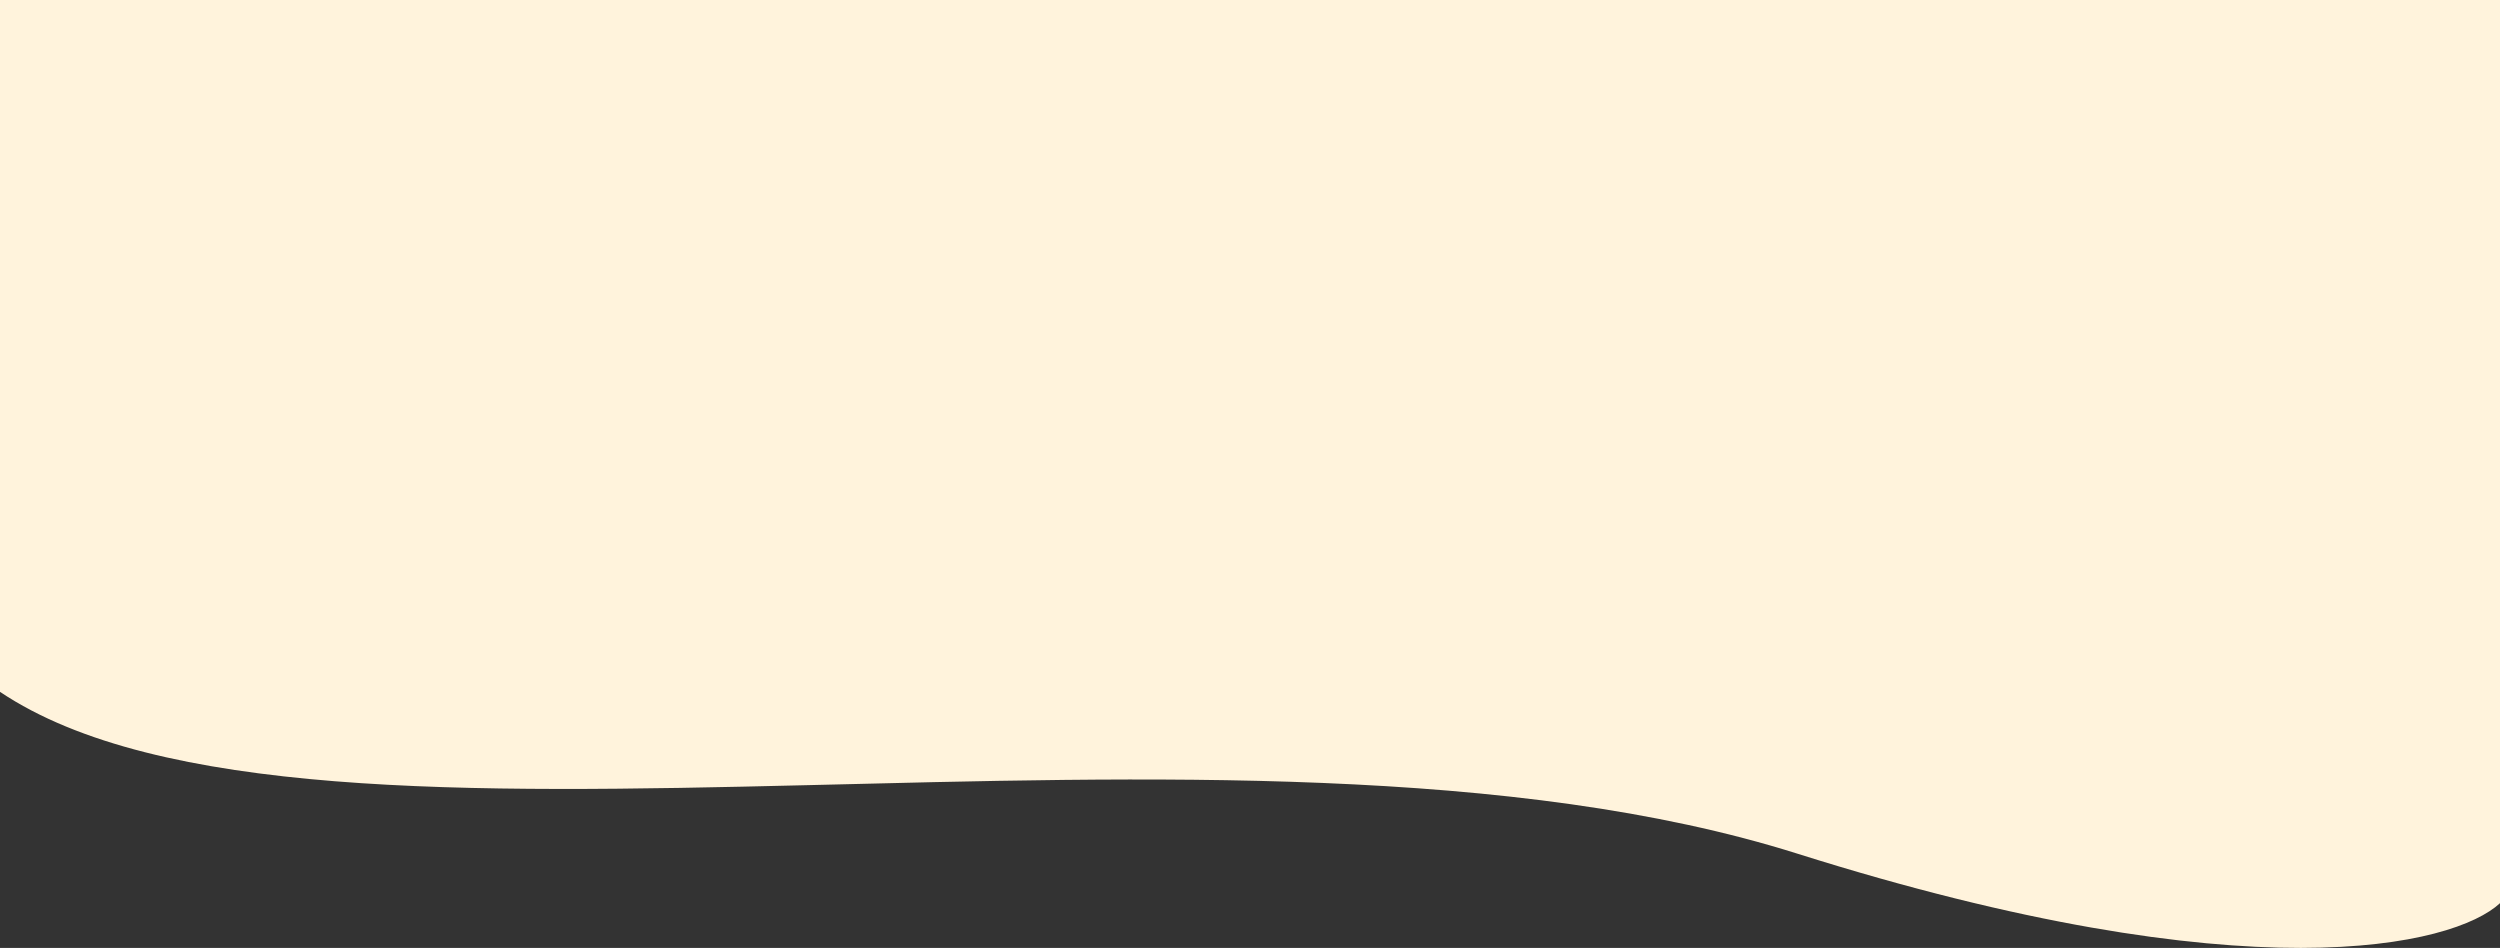 <svg width="1920" height="728" viewBox="0 0 1920 728" fill="none" xmlns="http://www.w3.org/2000/svg">
    <rect x="0" y="0" width="1920" height="728" fill="#333333" stroke="none"/>
    <path d="M1380.39 655.61C946.808 518.829 242.427 693.631 0 531.348V0H1920V693.631C1884.66 726.551 1727.25 765.035 1380.39 655.61Z" fill="#FFF3DC" />
</svg>